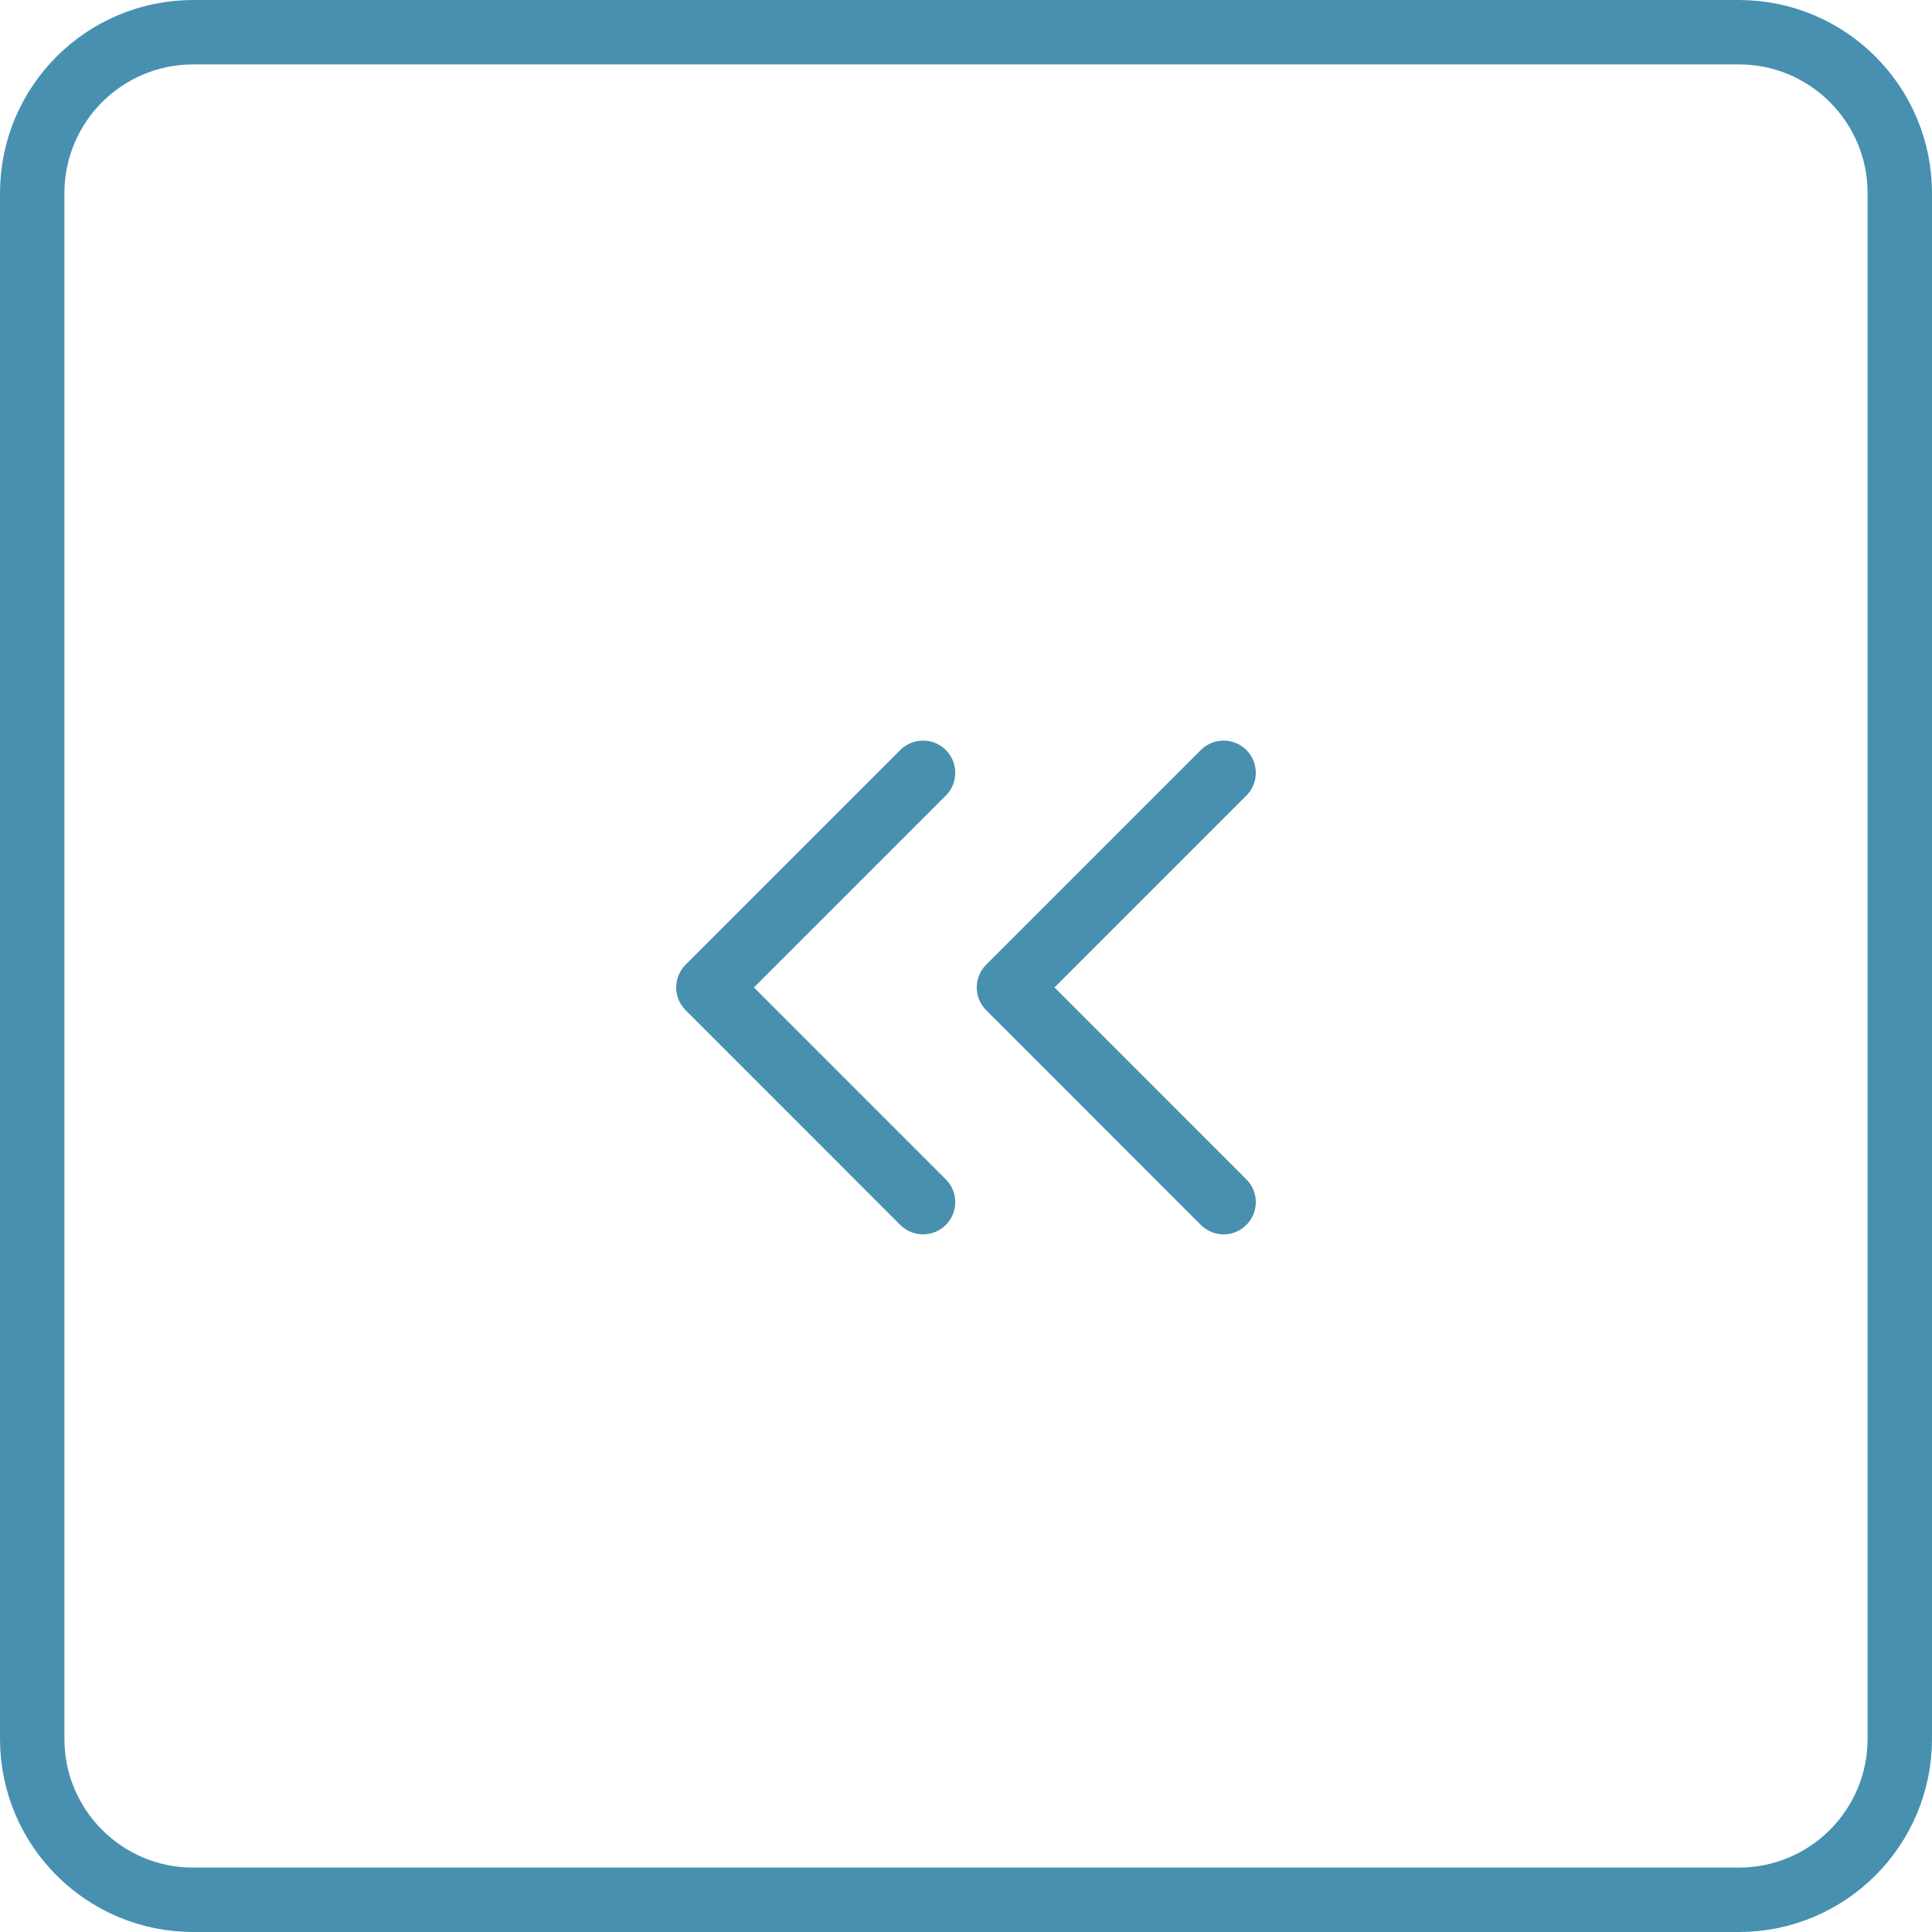 <svg width="30" height="30" viewBox="0 0 30 30" fill="none" xmlns="http://www.w3.org/2000/svg">
<path d="M0.5 3C0.5 1.619 1.619 0.5 3 0.5H27C28.381 0.5 29.5 1.619 29.5 3V27C29.5 28.381 28.381 29.5 27 29.5H3C1.619 29.5 0.5 28.381 0.5 27V3Z" stroke="#4890AF"/>
<path d="M14.333 12L11 15.333L14.333 18.667" stroke="#4890AF" stroke-linecap="round" stroke-linejoin="round"/>
<path d="M19 12L15.667 15.333L19 18.667" stroke="#4890AF" stroke-linecap="round" stroke-linejoin="round"/>
</svg>
